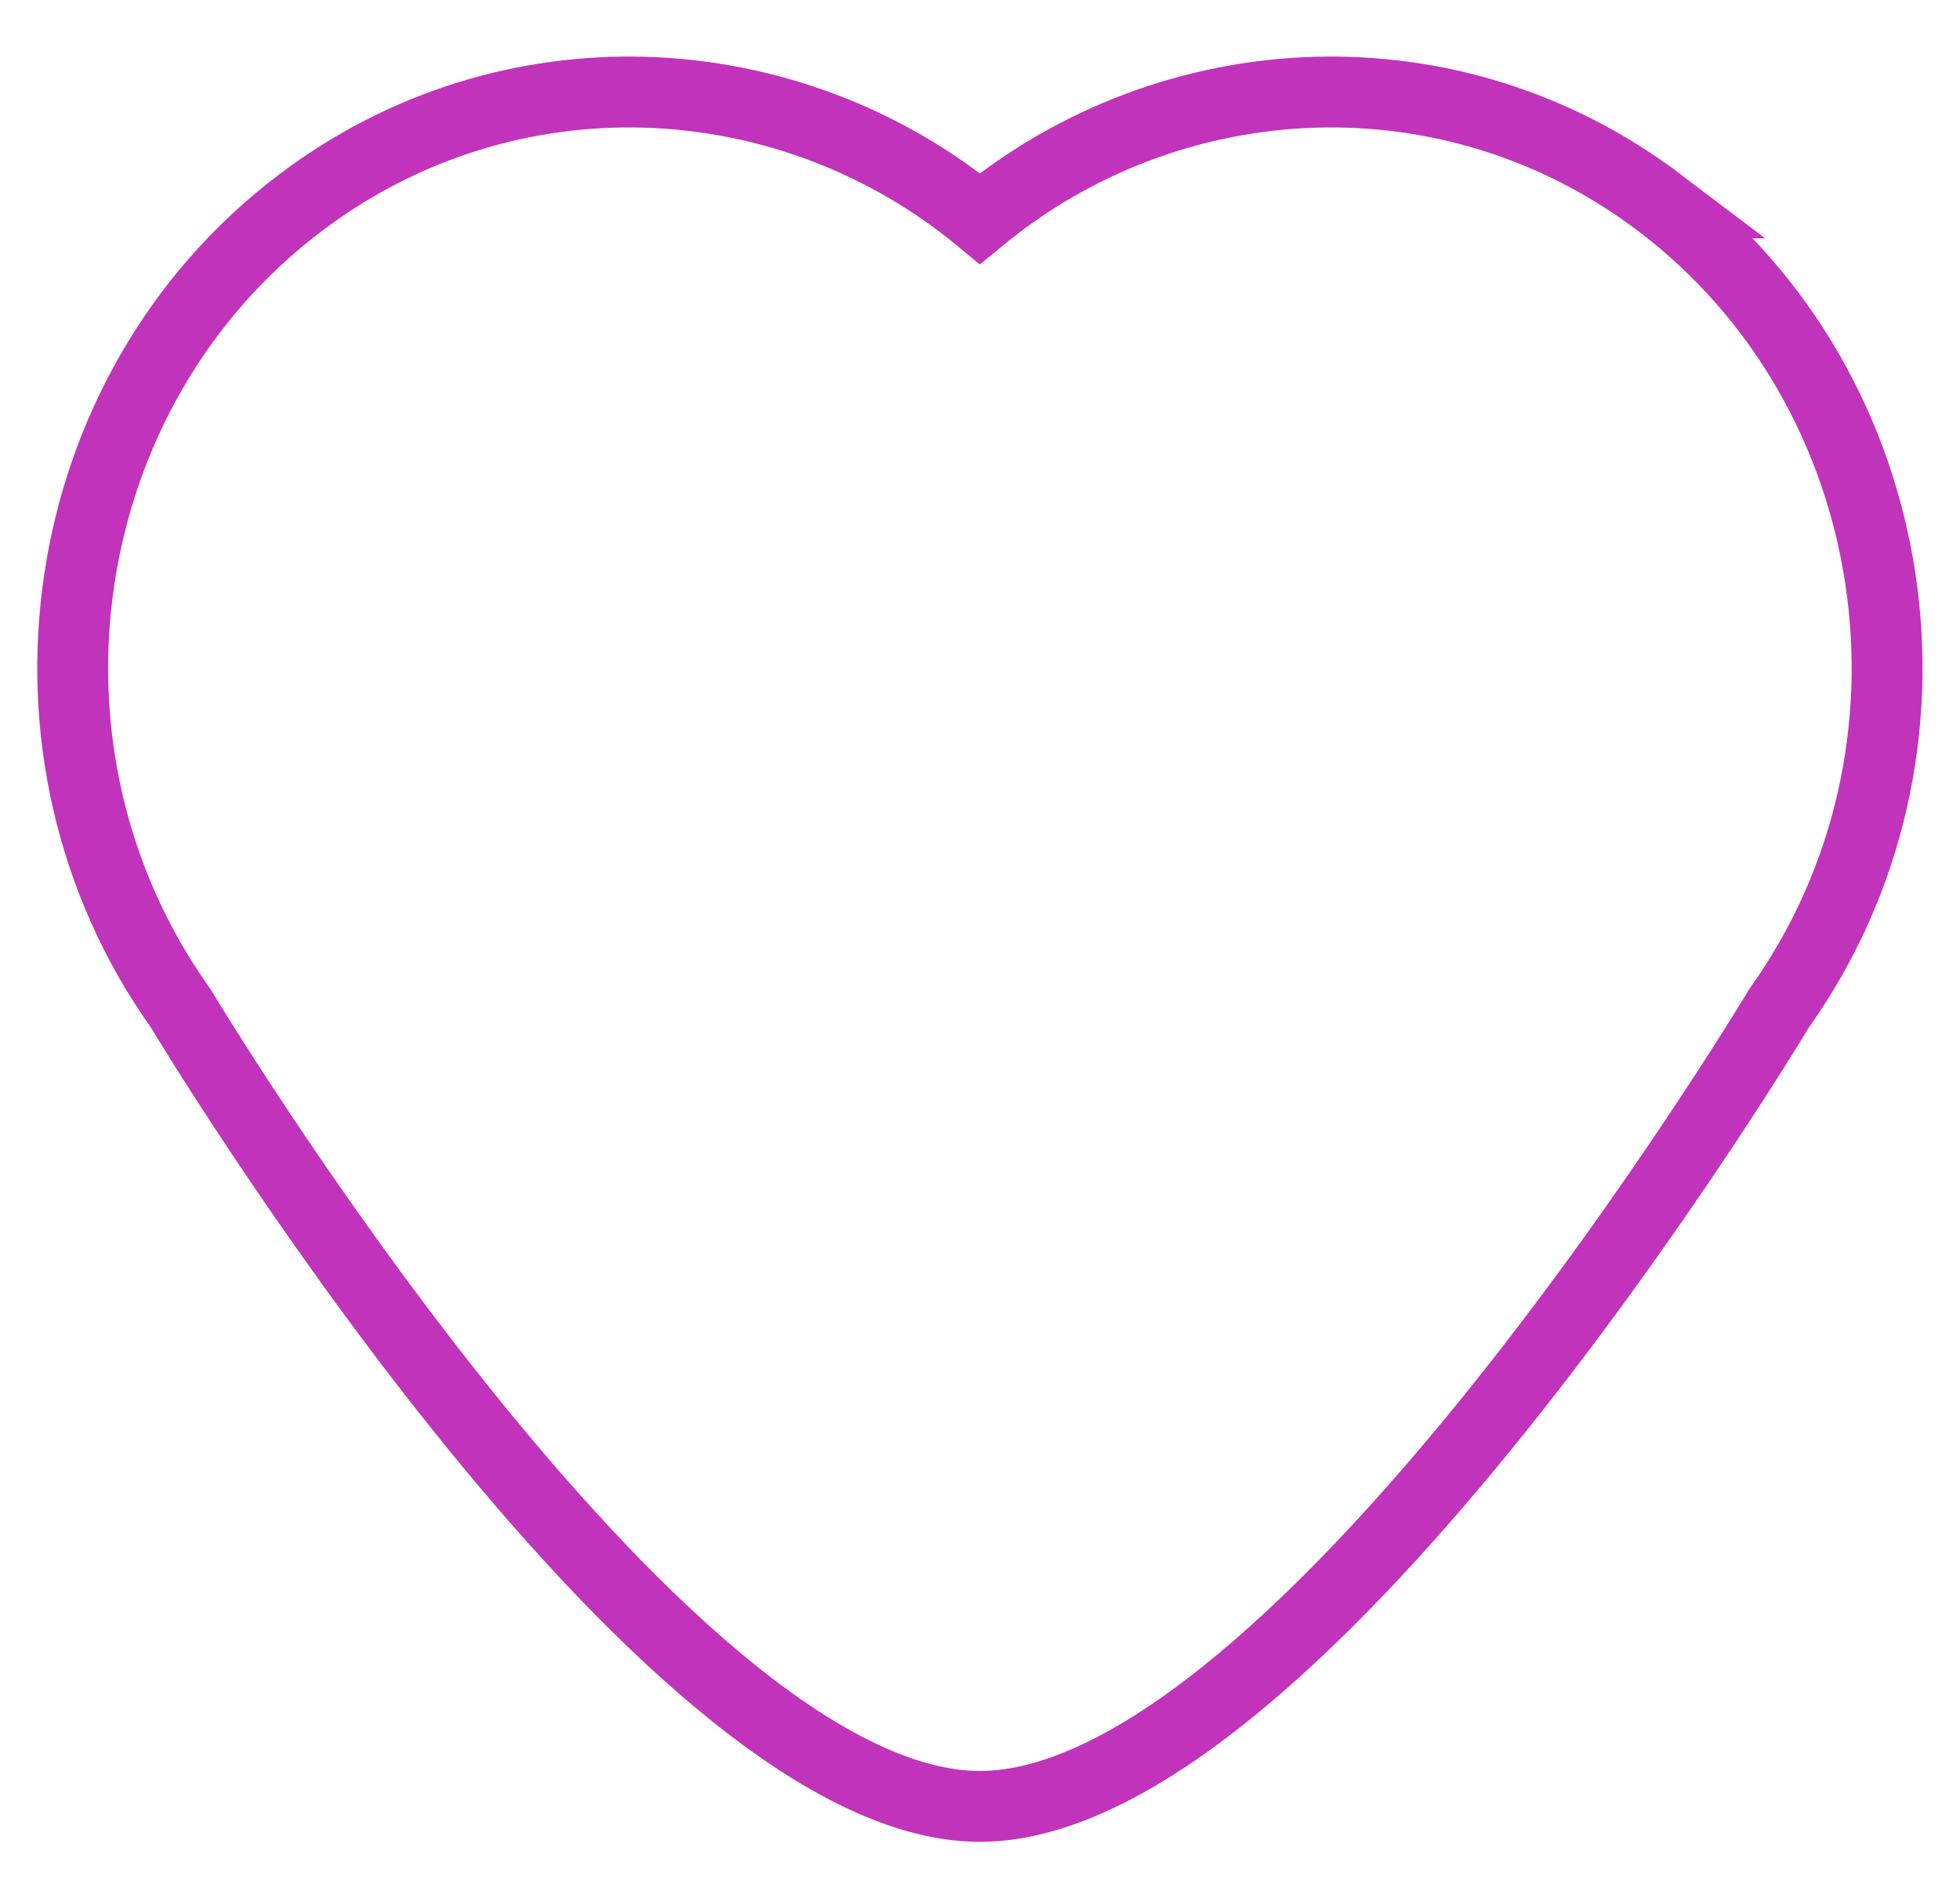 <?xml version="1.0" encoding="UTF-8"?>
<svg id="Capa_1" data-name="Capa 1" xmlns="http://www.w3.org/2000/svg" viewBox="0 0 82.97 80.36">
  <defs>
    <style>
      .cls-1 {
        fill: none;
        stroke: #c133bb;
        stroke-miterlimit: 10;
        stroke-width: 3px;
      }
    </style>
  </defs>
  <path class="cls-1" d="M70.26,8.59c-8.78-6.65-20.63-6.06-28.78.66-8.14-6.72-19.99-7.31-28.77-.66C2.22,16.52-.06,31.86,7.64,42.67c0,0,20.25,33.8,33.84,33.8s33.84-33.8,33.84-33.8c7.7-10.81,5.42-26.14-5.06-34.08h-.01Z"/>
</svg>